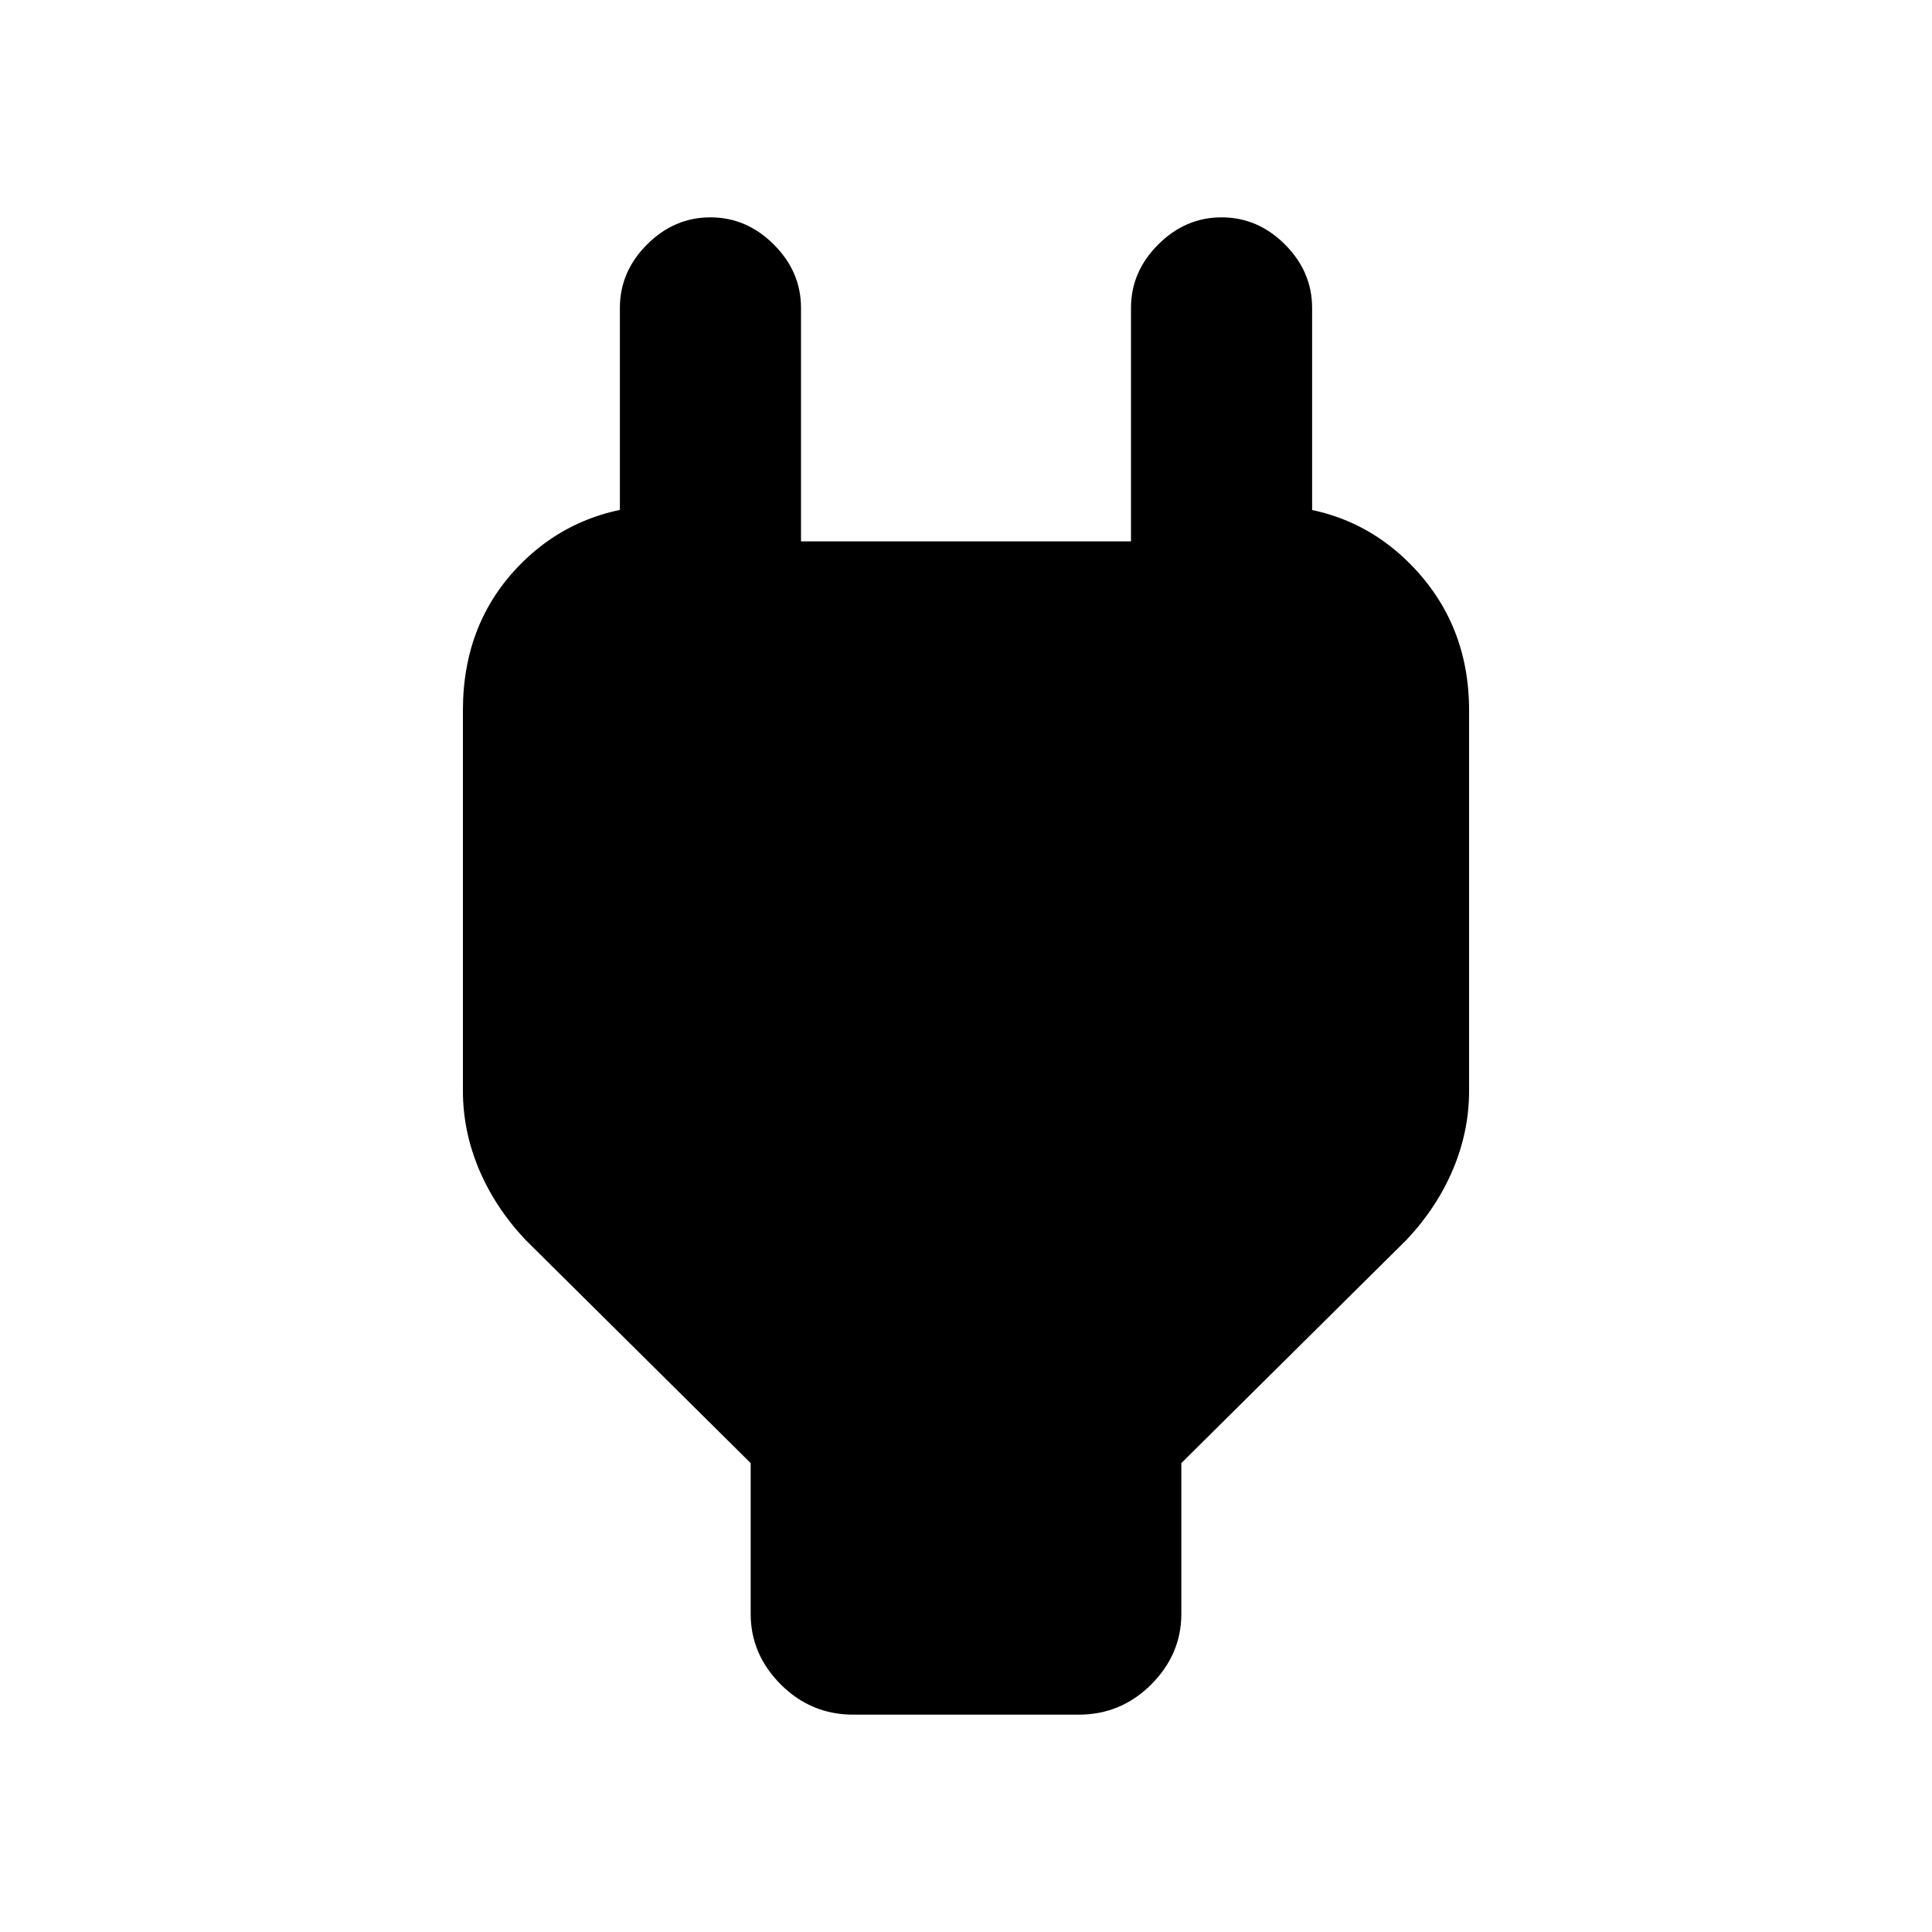 <svg xmlns="http://www.w3.org/2000/svg" height="20" width="20"><path d="m7.771 15.146-2.333-2.313q-.313-.333-.48-.729-.166-.396-.166-.812V7.354q0-.916.604-1.521.604-.604 1.521-.604h.437l-.937.938V3.188q0-.376.281-.657t.656-.281q.375 0 .656.281.282.281.282.657v2.416h3.416V3.188q0-.376.282-.657.281-.281.656-.281t.656.281q.281.281.281.657v2.979l-.937-.938h.437q.917 0 1.521.615.604.614.604 1.51v3.938q0 .416-.166.812-.167.396-.48.729l-2.333 2.313v1.562q0 .417-.312.73-.313.312-.75.312H8.833q-.437 0-.75-.312-.312-.313-.312-.73Z"/></svg>